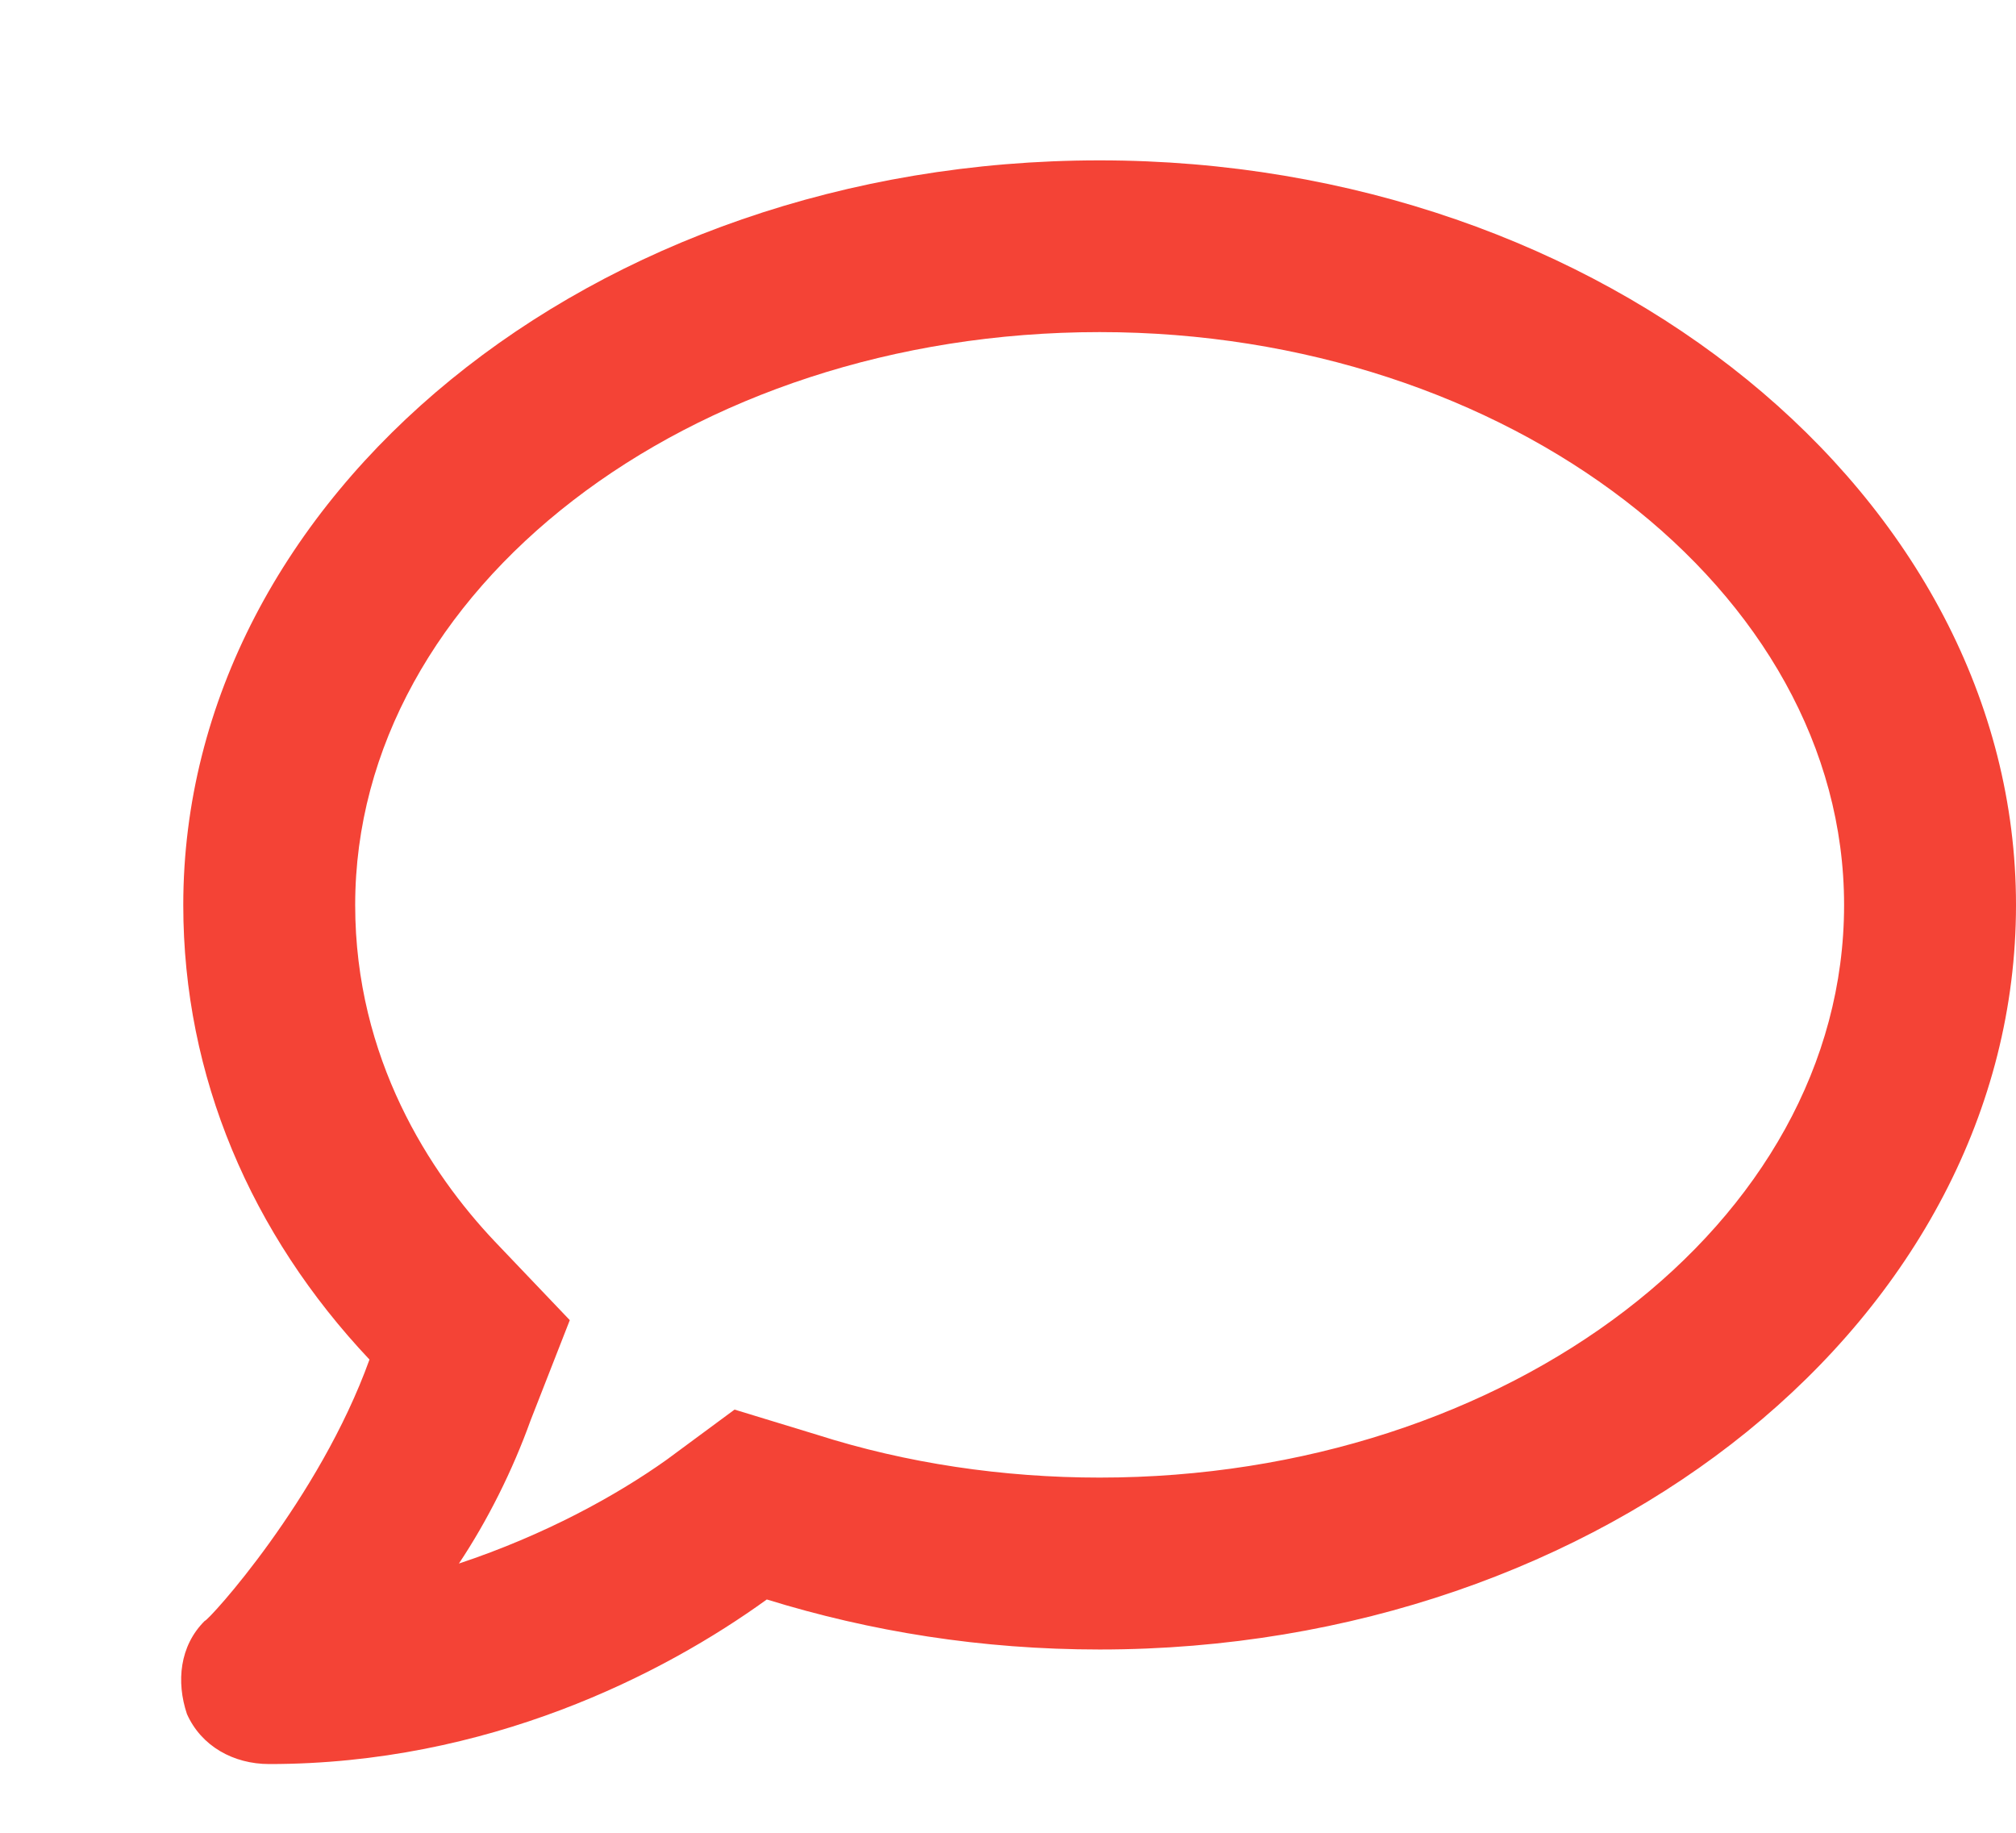 <svg width="11" height="10" viewBox="0 0 11 10" fill="none" xmlns="http://www.w3.org/2000/svg">
<path d="M6 0.875C3.227 0.875 1 2.711 1 4.938C1 5.875 1.371 6.734 2.016 7.418C1.742 8.18 1.137 8.844 1.117 8.844C0.98 8.98 0.961 9.176 1.02 9.352C1.098 9.527 1.273 9.625 1.469 9.625C2.66 9.625 3.617 9.137 4.184 8.727C4.75 8.902 5.355 9 6 9C8.754 9 11 7.184 11 4.938C11 2.711 8.754 0.875 6 0.875ZM6 8.062C5.473 8.062 4.945 7.984 4.457 7.828L4.008 7.691L3.637 7.965C3.363 8.16 2.973 8.375 2.504 8.531C2.66 8.297 2.797 8.023 2.895 7.75L3.109 7.203L2.699 6.773C2.348 6.402 1.938 5.777 1.938 4.938C1.938 3.219 3.754 1.812 6 1.812C8.227 1.812 10.062 3.219 10.062 4.938C10.062 6.676 8.227 8.062 6 8.062Z" fill="#F44336"/>
</svg>
